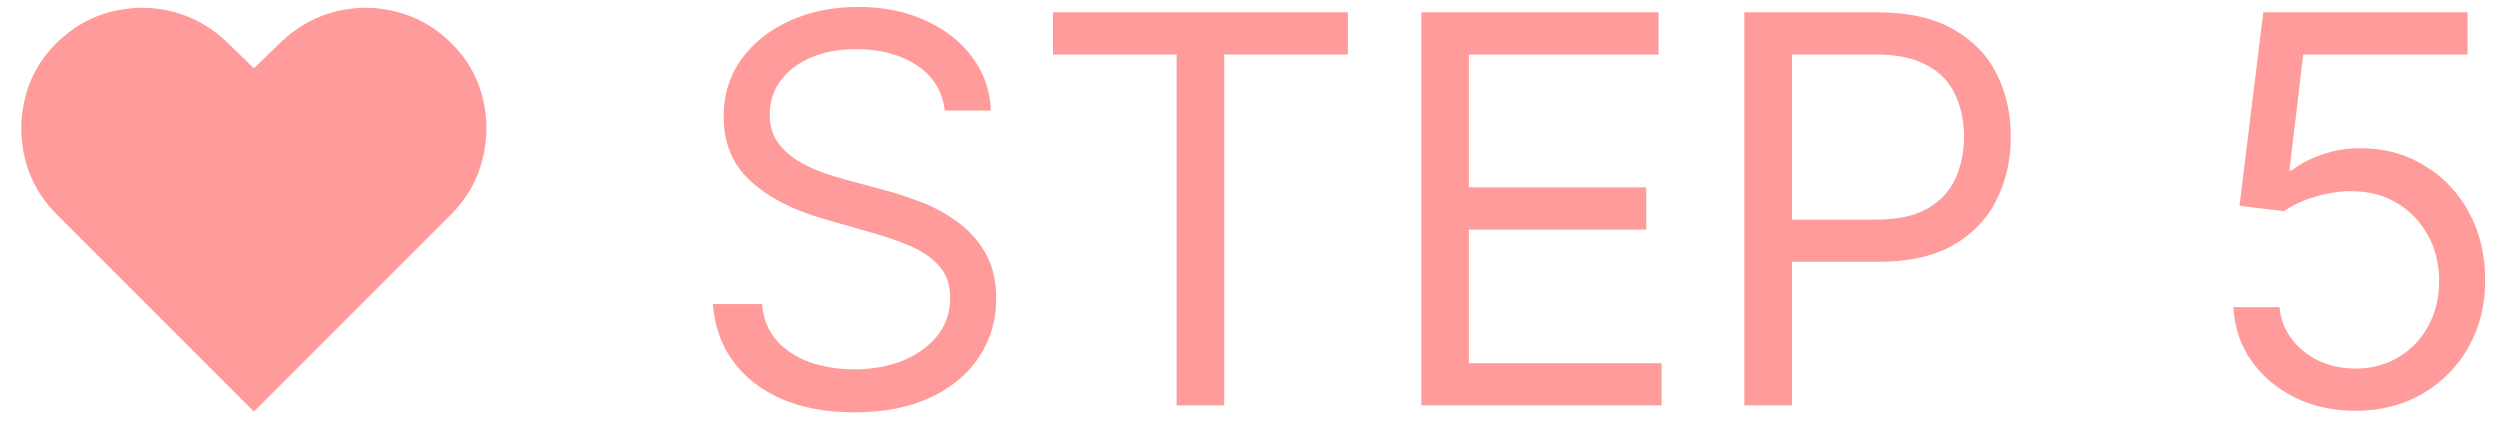 <svg width="111" height="19" viewBox="0 0 111 19" fill="none" xmlns="http://www.w3.org/2000/svg">
<path d="M11.273 18.273L2.511 9.511C1.812 8.812 1.347 8 1.114 7.074C0.886 6.148 0.889 5.227 1.122 4.312C1.355 3.392 1.818 2.591 2.511 1.909C3.222 1.21 4.031 0.747 4.94 0.52C5.855 0.287 6.767 0.287 7.676 0.52C8.591 0.753 9.403 1.216 10.114 1.909L11.273 3.034L12.432 1.909C13.148 1.216 13.96 0.753 14.869 0.52C15.778 0.287 16.688 0.287 17.597 0.52C18.511 0.747 19.324 1.21 20.034 1.909C20.727 2.591 21.19 3.392 21.423 4.312C21.656 5.227 21.656 6.148 21.423 7.074C21.196 8 20.733 8.812 20.034 9.511L11.273 18.273ZM41.948 4.909C41.846 4.045 41.431 3.375 40.704 2.898C39.977 2.42 39.084 2.182 38.028 2.182C37.255 2.182 36.579 2.307 35.999 2.557C35.425 2.807 34.977 3.151 34.653 3.588C34.334 4.026 34.175 4.523 34.175 5.08C34.175 5.545 34.286 5.946 34.508 6.281C34.735 6.611 35.025 6.886 35.377 7.108C35.729 7.324 36.099 7.503 36.485 7.645C36.871 7.781 37.227 7.892 37.55 7.977L39.323 8.455C39.778 8.574 40.283 8.739 40.84 8.949C41.403 9.159 41.94 9.446 42.451 9.81C42.968 10.168 43.394 10.628 43.729 11.19C44.065 11.753 44.232 12.443 44.232 13.261C44.232 14.204 43.985 15.057 43.491 15.818C43.002 16.579 42.286 17.185 41.343 17.634C40.406 18.082 39.266 18.307 37.925 18.307C36.675 18.307 35.593 18.105 34.678 17.702C33.769 17.298 33.053 16.736 32.531 16.014C32.014 15.293 31.721 14.454 31.653 13.5H33.834C33.891 14.159 34.113 14.704 34.499 15.136C34.891 15.562 35.386 15.881 35.982 16.091C36.584 16.296 37.232 16.398 37.925 16.398C38.732 16.398 39.457 16.267 40.099 16.006C40.741 15.739 41.249 15.369 41.624 14.898C41.999 14.421 42.187 13.864 42.187 13.227C42.187 12.648 42.025 12.176 41.701 11.812C41.377 11.449 40.951 11.153 40.423 10.926C39.894 10.699 39.323 10.5 38.709 10.329L36.562 9.716C35.198 9.324 34.119 8.764 33.323 8.037C32.528 7.31 32.13 6.358 32.13 5.182C32.13 4.205 32.394 3.352 32.923 2.625C33.457 1.892 34.173 1.324 35.07 0.92C35.974 0.511 36.982 0.307 38.096 0.307C39.221 0.307 40.221 0.509 41.096 0.912C41.971 1.31 42.664 1.855 43.175 2.548C43.693 3.241 43.965 4.028 43.994 4.909H41.948ZM46.753 2.42V0.545H59.844V2.42H54.355V18H52.242V2.42H46.753ZM63.106 18V0.545H73.64V2.42H65.219V8.318H73.094V10.193H65.219V16.125H73.776V18H63.106ZM77.45 18V0.545H83.347C84.717 0.545 85.836 0.793 86.705 1.287C87.58 1.776 88.228 2.438 88.648 3.273C89.069 4.108 89.279 5.04 89.279 6.068C89.279 7.097 89.069 8.031 88.648 8.872C88.234 9.713 87.592 10.383 86.722 10.883C85.853 11.378 84.739 11.625 83.381 11.625H79.154V9.75H83.313C84.251 9.75 85.004 9.588 85.572 9.264C86.14 8.94 86.552 8.503 86.808 7.952C87.069 7.395 87.2 6.767 87.2 6.068C87.2 5.369 87.069 4.744 86.808 4.193C86.552 3.642 86.137 3.21 85.563 2.898C84.989 2.58 84.228 2.42 83.279 2.42H79.563V18H77.45ZM104.582 18.239C103.582 18.239 102.681 18.04 101.88 17.642C101.079 17.244 100.437 16.699 99.954 16.006C99.471 15.312 99.207 14.523 99.161 13.636H101.207C101.286 14.426 101.644 15.079 102.281 15.597C102.923 16.108 103.69 16.364 104.582 16.364C105.298 16.364 105.934 16.196 106.491 15.861C107.053 15.526 107.494 15.065 107.812 14.48C108.136 13.889 108.298 13.222 108.298 12.477C108.298 11.716 108.13 11.037 107.795 10.44C107.465 9.838 107.011 9.364 106.431 9.017C105.852 8.67 105.19 8.494 104.445 8.489C103.911 8.483 103.363 8.565 102.8 8.736C102.238 8.901 101.775 9.114 101.411 9.375L99.434 9.136L100.491 0.545H109.559V2.42H102.263L101.65 7.568H101.752C102.11 7.284 102.559 7.048 103.099 6.861C103.638 6.673 104.201 6.58 104.786 6.58C105.854 6.58 106.806 6.835 107.641 7.347C108.482 7.852 109.141 8.545 109.619 9.426C110.102 10.307 110.343 11.312 110.343 12.443C110.343 13.557 110.093 14.551 109.593 15.426C109.099 16.296 108.417 16.983 107.548 17.489C106.678 17.989 105.69 18.239 104.582 18.239Z" fill="#FF9B9B"/>
</svg>
